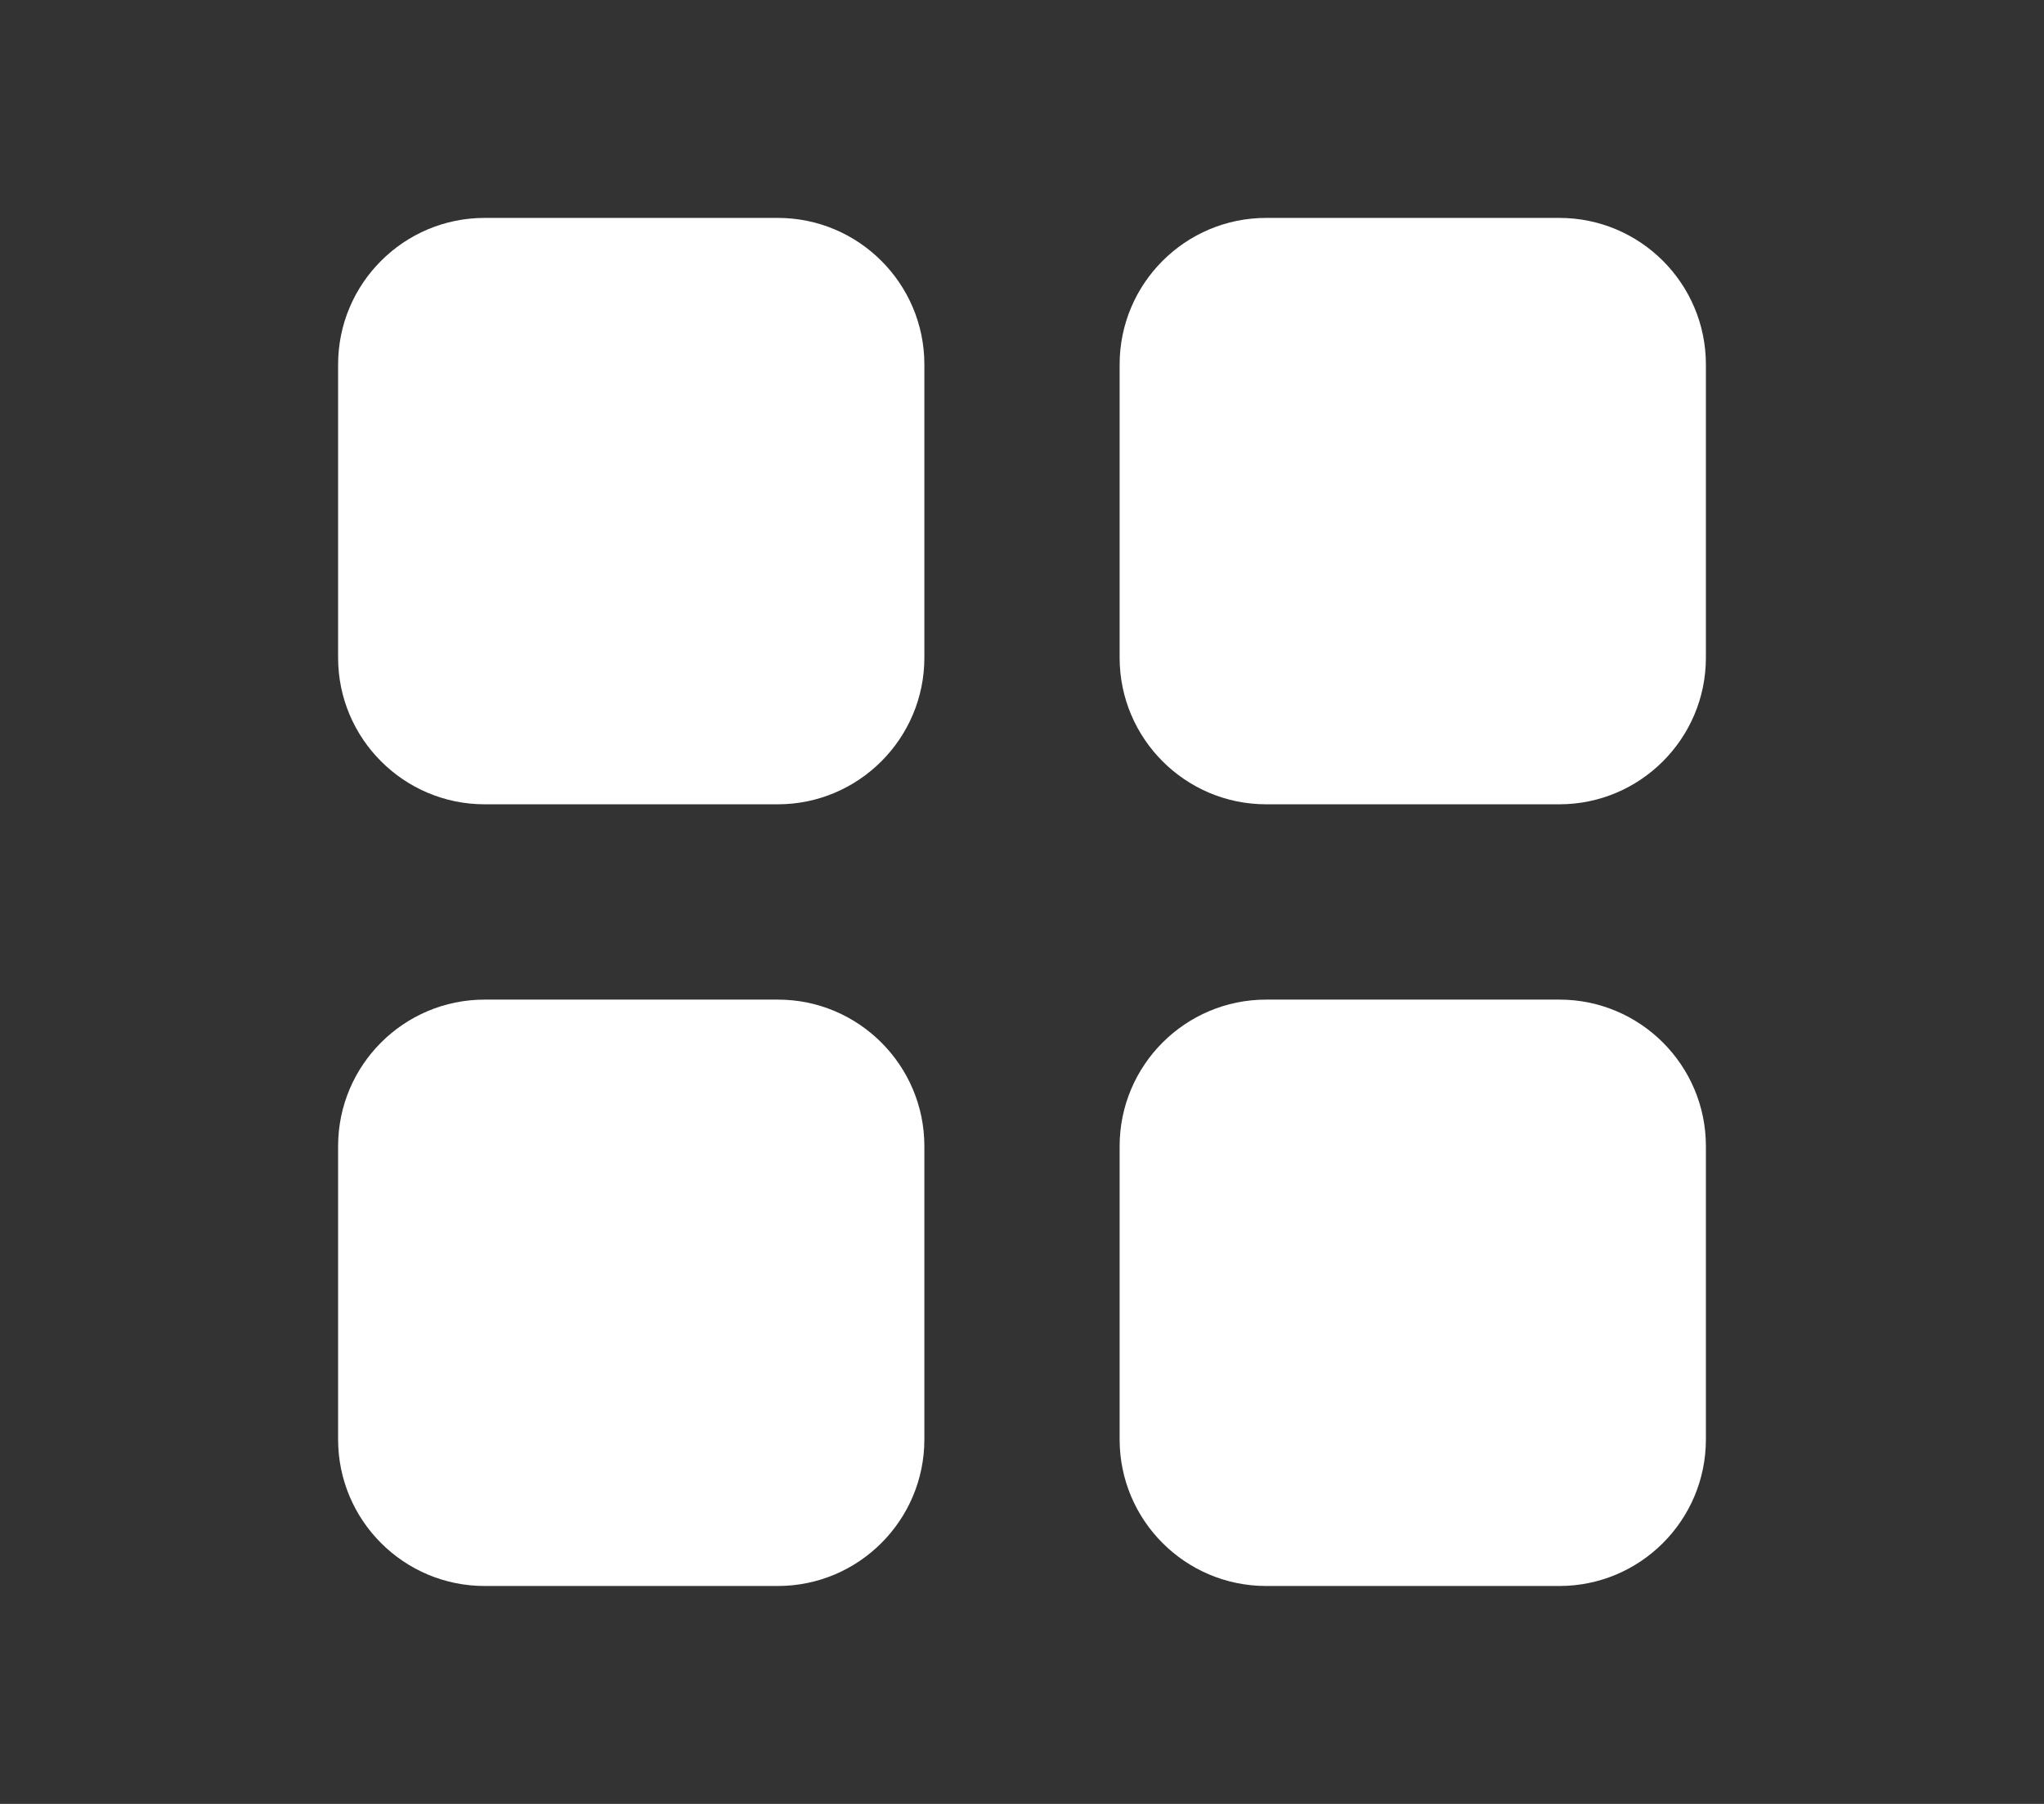 <svg width="17" height="15" viewBox="0 0 17 15" fill="none" xmlns="http://www.w3.org/2000/svg">
<rect x="0" y="0" width="17" height="15" fill="#333333" stroke="none"/>
<path fill-rule="evenodd" clip-rule="evenodd" d="M12.969 8.312C13.642 8.312 14.188 8.858 14.188 9.531V11.969C14.188 12.642 13.642 13.188 12.969 13.188H10.531C9.858 13.188 9.312 12.642 9.312 11.969V9.531C9.312 8.858 9.858 8.312 10.531 8.312H12.969ZM6.469 8.312C7.141 8.312 7.688 8.858 7.688 9.531V11.969C7.688 12.642 7.141 13.188 6.469 13.188H4.031C3.358 13.188 2.812 12.642 2.812 11.969V9.531C2.812 8.858 3.358 8.312 4.031 8.312H6.469ZM6.469 1.812C7.141 1.812 7.688 2.358 7.688 3.031V5.469C7.688 6.141 7.141 6.688 6.469 6.688H4.031C3.358 6.688 2.812 6.141 2.812 5.469V3.031C2.812 2.358 3.358 1.812 4.031 1.812H6.469ZM12.969 1.812C13.642 1.812 14.188 2.358 14.188 3.031V5.469C14.188 6.141 13.642 6.688 12.969 6.688H10.531C9.858 6.688 9.312 6.141 9.312 5.469V3.031C9.312 2.358 9.858 1.812 10.531 1.812H12.969Z" fill="white"/>
</svg>
